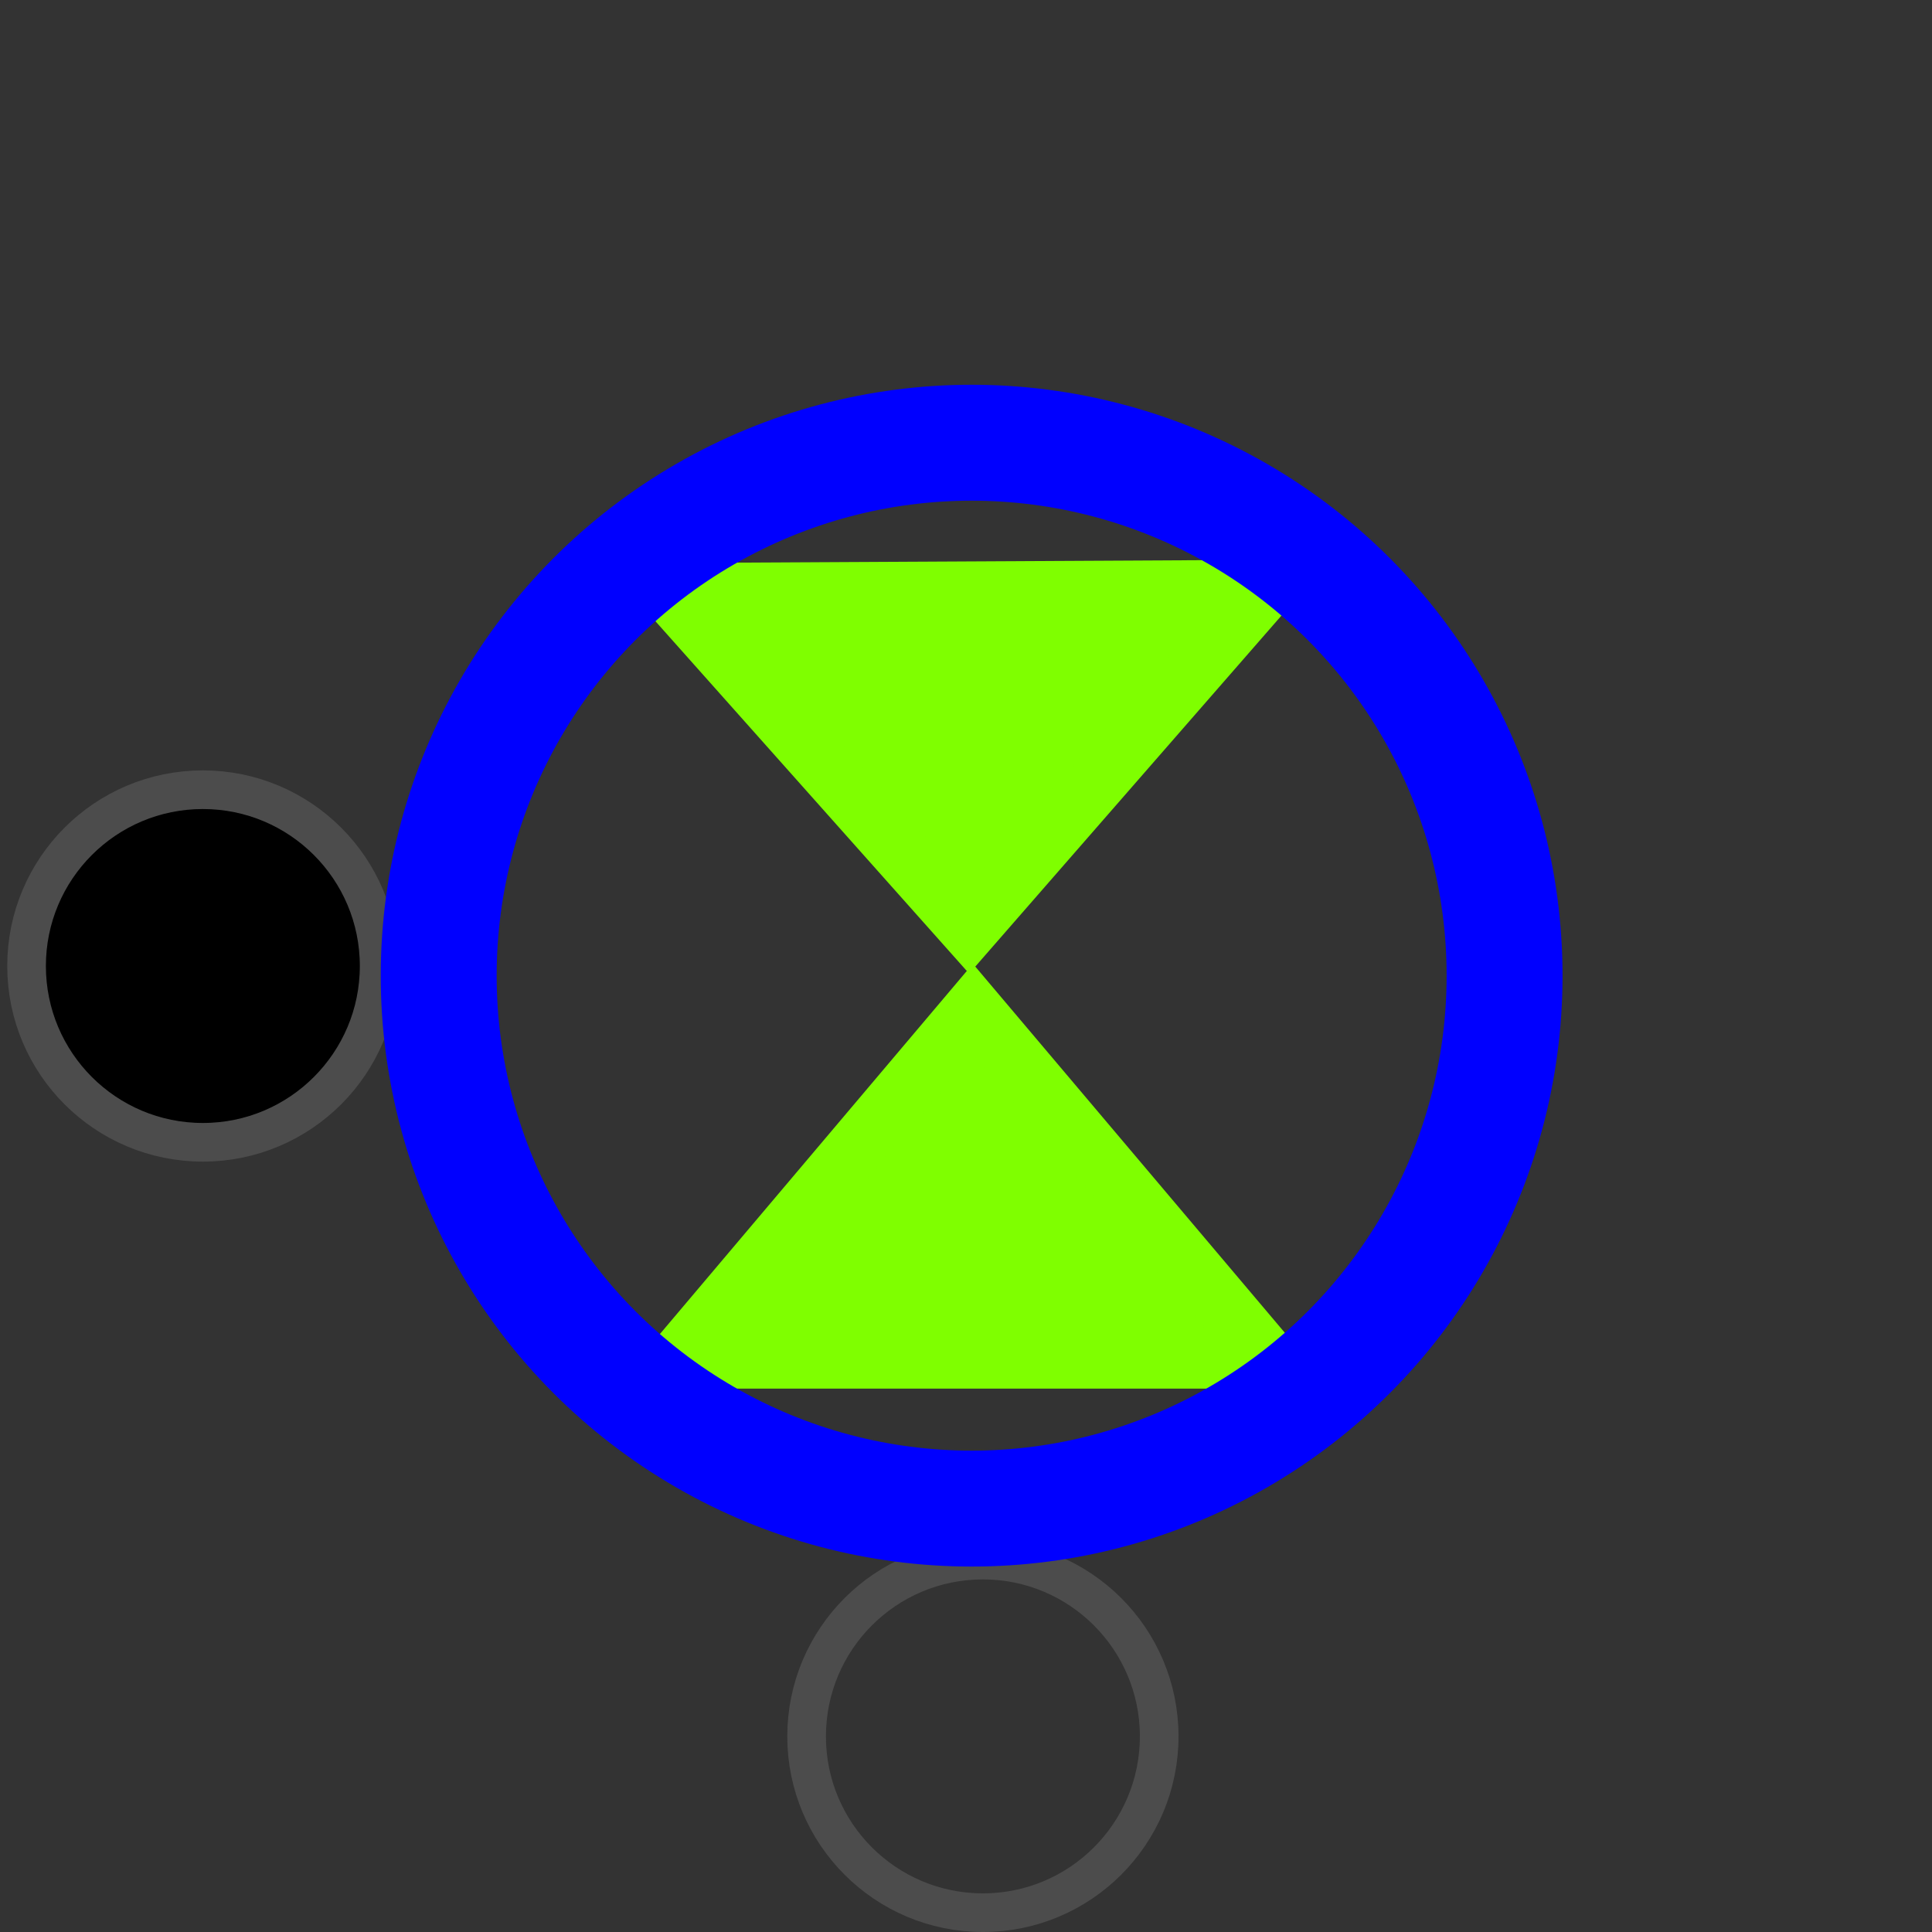 <?xml version="1.0"?>
<svg width="100" height="100" xmlns="http://www.w3.org/2000/svg" xmlns:svg="http://www.w3.org/2000/svg">
 <rect width="100%" height="100%" fill="#333333" stroke="none"/>
 <!-- Created with SVG-edit - http://svg-edit.googlecode.com/ -->
 <g>
  <title>Layer 1</title>
  <path stroke="#7fff00" id="svg_5" d="m65.546,30.477l-15.394,17.648l-15.567,-17.485l30.96,-0.163l0,0z" stroke-linecap="null" stroke-linejoin="null" stroke-dasharray="null" stroke-width="3" fill="#7fff00"/>
  <path stroke="#7fff00" id="svg_6" d="m35,70.375l15.357,-18.167l15.357,18.167l-30.714,0z" stroke-linecap="null" stroke-linejoin="null" stroke-dasharray="null" stroke-width="3" fill="#7fff00"/>
  <circle stroke="#4c4c4c" stroke-width="2" id="svg_2" r="9.125" cy="50" cx="10.5" stroke-linecap="null" stroke-linejoin="null" stroke-dasharray="null" fill="#000000"/>
  <path id="svg_3" d="m298.667,5.333l0,-4.333l4.333,4.333l-4.333,0z" stroke-linecap="null" stroke-linejoin="null" stroke-dasharray="null" stroke-width="3" stroke="#999999" fill="#ffffff"/>
  <circle fill-opacity="0" stroke="#4c4c4c" id="svg_15" stroke-width="2" r="9.125" cy="89.875" cx="50.875" stroke-linecap="null" stroke-linejoin="null" stroke-dasharray="null" fill="#000000"/>
  <circle stroke="#0000ff" fill-opacity="0" id="svg_1" r="27.585" cy="50.5" cx="50.292" stroke-width="6" fill="#000000"/>
 </g>
</svg>